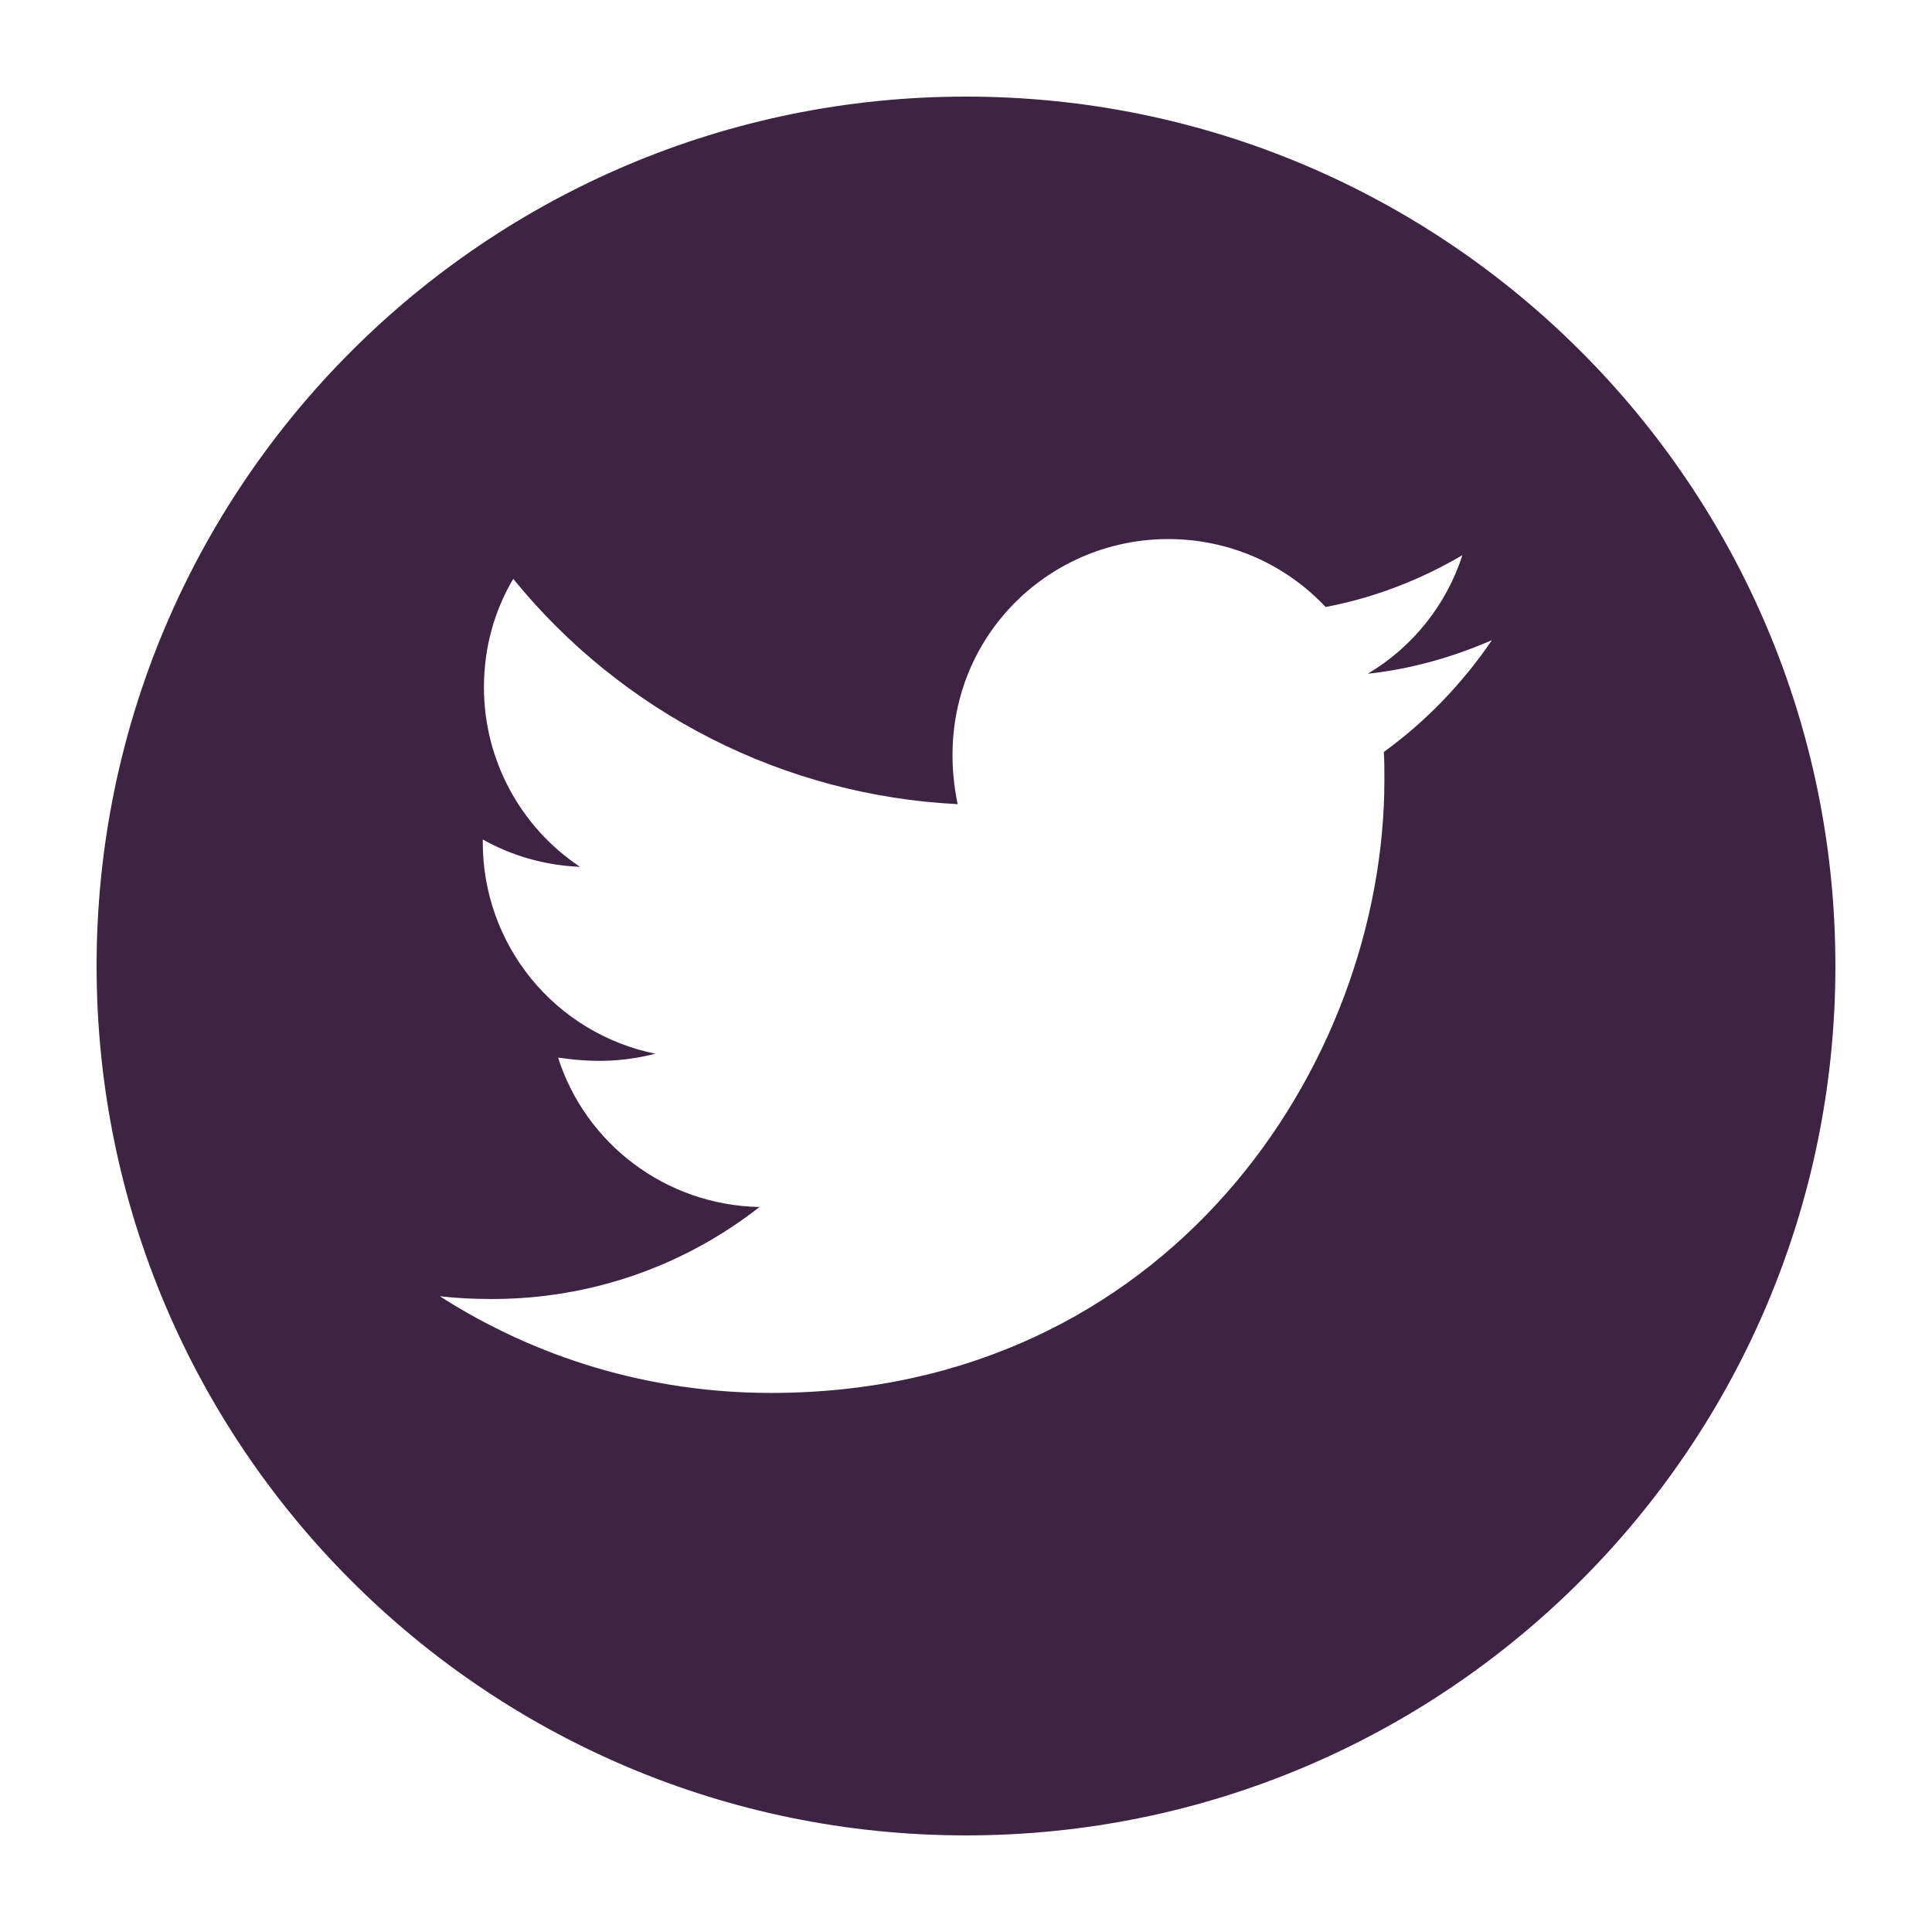 <svg width="100" height="100" viewBox="0 0 100 100" fill="none" xmlns="http://www.w3.org/2000/svg">
<path d="M50 5C25.15 5 5 25.15 5 50C5 74.85 25.15 95 50 95C74.85 95 95 74.85 95 50C95 25.15 74.85 5 50 5ZM71.626 38.921C71.656 39.393 71.656 39.885 71.656 40.367C71.656 55.113 60.426 72.098 39.905 72.098C33.577 72.098 27.711 70.26 22.769 67.096C23.673 67.196 24.537 67.237 25.461 67.237C30.684 67.237 35.486 65.469 39.312 62.475C34.411 62.375 30.292 59.161 28.886 54.741C30.604 54.992 32.151 54.992 33.919 54.54C31.395 54.027 29.126 52.657 27.498 50.661C25.87 48.665 24.984 46.167 24.989 43.592V43.451C26.465 44.285 28.203 44.797 30.021 44.867C28.493 43.849 27.239 42.469 26.372 40.85C25.505 39.231 25.05 37.423 25.049 35.586C25.049 33.507 25.591 31.608 26.566 29.961C29.367 33.41 32.863 36.23 36.826 38.239C40.789 40.249 45.13 41.401 49.568 41.623C47.991 34.039 53.656 27.902 60.467 27.902C63.681 27.902 66.574 29.248 68.613 31.417C71.134 30.945 73.545 30.001 75.694 28.735C74.861 31.317 73.113 33.497 70.792 34.873C73.042 34.632 75.212 34.009 77.221 33.135C75.704 35.365 73.806 37.344 71.626 38.921V38.921Z" fill="#3E2443"/>
</svg>
